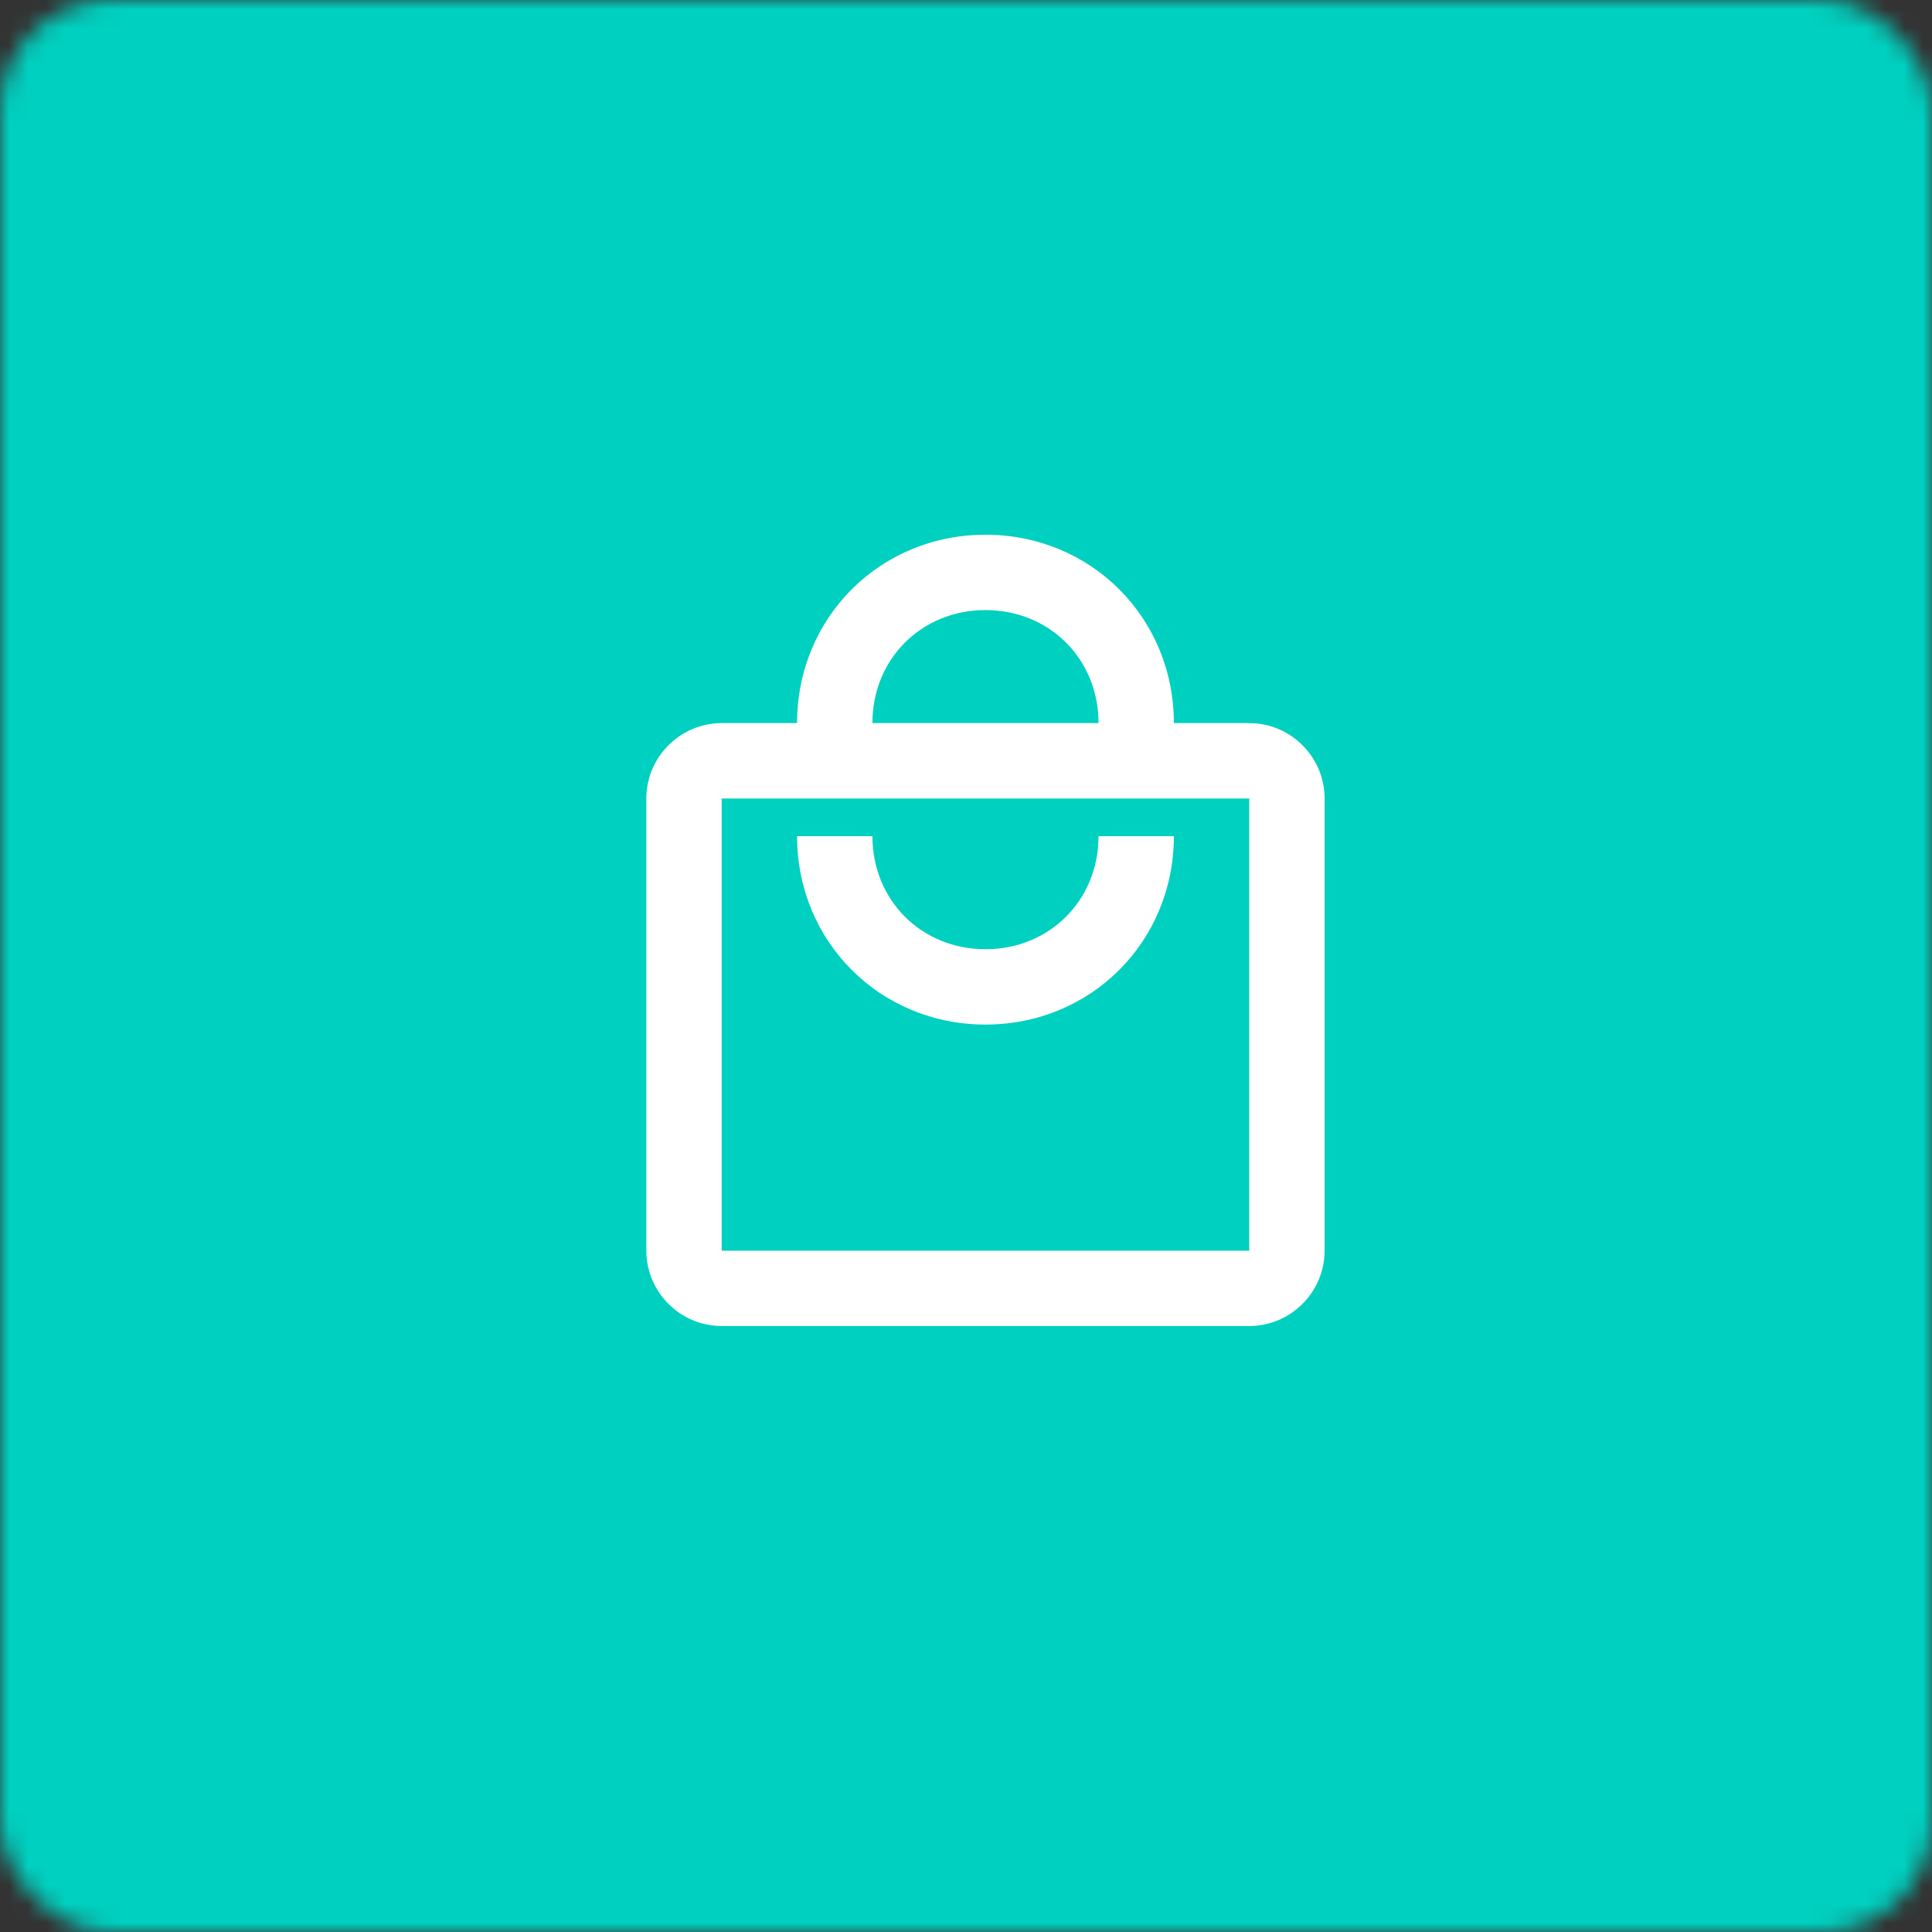<svg width="104" height="104" viewBox="0 0 104 104" fill="none" xmlns="http://www.w3.org/2000/svg">
  <rect x="0" y="0" width="104" height="104" fill="#333333" stroke="none"/>
  <defs></defs>
  <mask id="mask0_444_1387" style="mask-type:alpha" maskUnits="userSpaceOnUse" x="0" y="0" width="104" height="104">
    <rect width="104" height="104" rx="6" fill="white"></rect>
  </mask>
  <g mask="url(#mask0_444_1387)">
    <rect x="-1" y="-2" width="108" height="108" fill="#00D0BF"></rect>
    <path d="M 67.247 38.925 L 63.189 38.925 C 63.189 33.245 58.728 28.784 53.048 28.784 C 47.368 28.784 42.907 33.245 42.907 38.925 L 38.849 38.925 C 36.618 38.925 34.792 40.751 34.792 42.983 L 34.792 67.325 C 34.792 69.554 36.618 71.38 38.849 71.38 L 67.247 71.38 C 69.479 71.38 71.304 69.554 71.304 67.325 L 71.304 42.983 C 71.304 40.751 69.479 38.925 67.247 38.925 Z M 53.048 32.841 C 56.496 32.841 59.134 35.477 59.134 38.925 L 46.962 38.925 C 46.962 35.477 49.6 32.841 53.048 32.841 Z M 67.247 67.325 L 38.849 67.325 L 38.849 42.983 L 67.247 42.983 L 67.247 67.325 Z M 53.048 51.097 C 49.6 51.097 46.962 48.459 46.962 45.011 L 42.907 45.011 C 42.907 50.691 47.368 55.153 53.048 55.153 C 58.728 55.153 63.189 50.691 63.189 45.011 L 59.134 45.011 C 59.134 48.459 56.496 51.097 53.048 51.097 Z" fill="#ffffff" style=""></path>
  </g>
</svg>